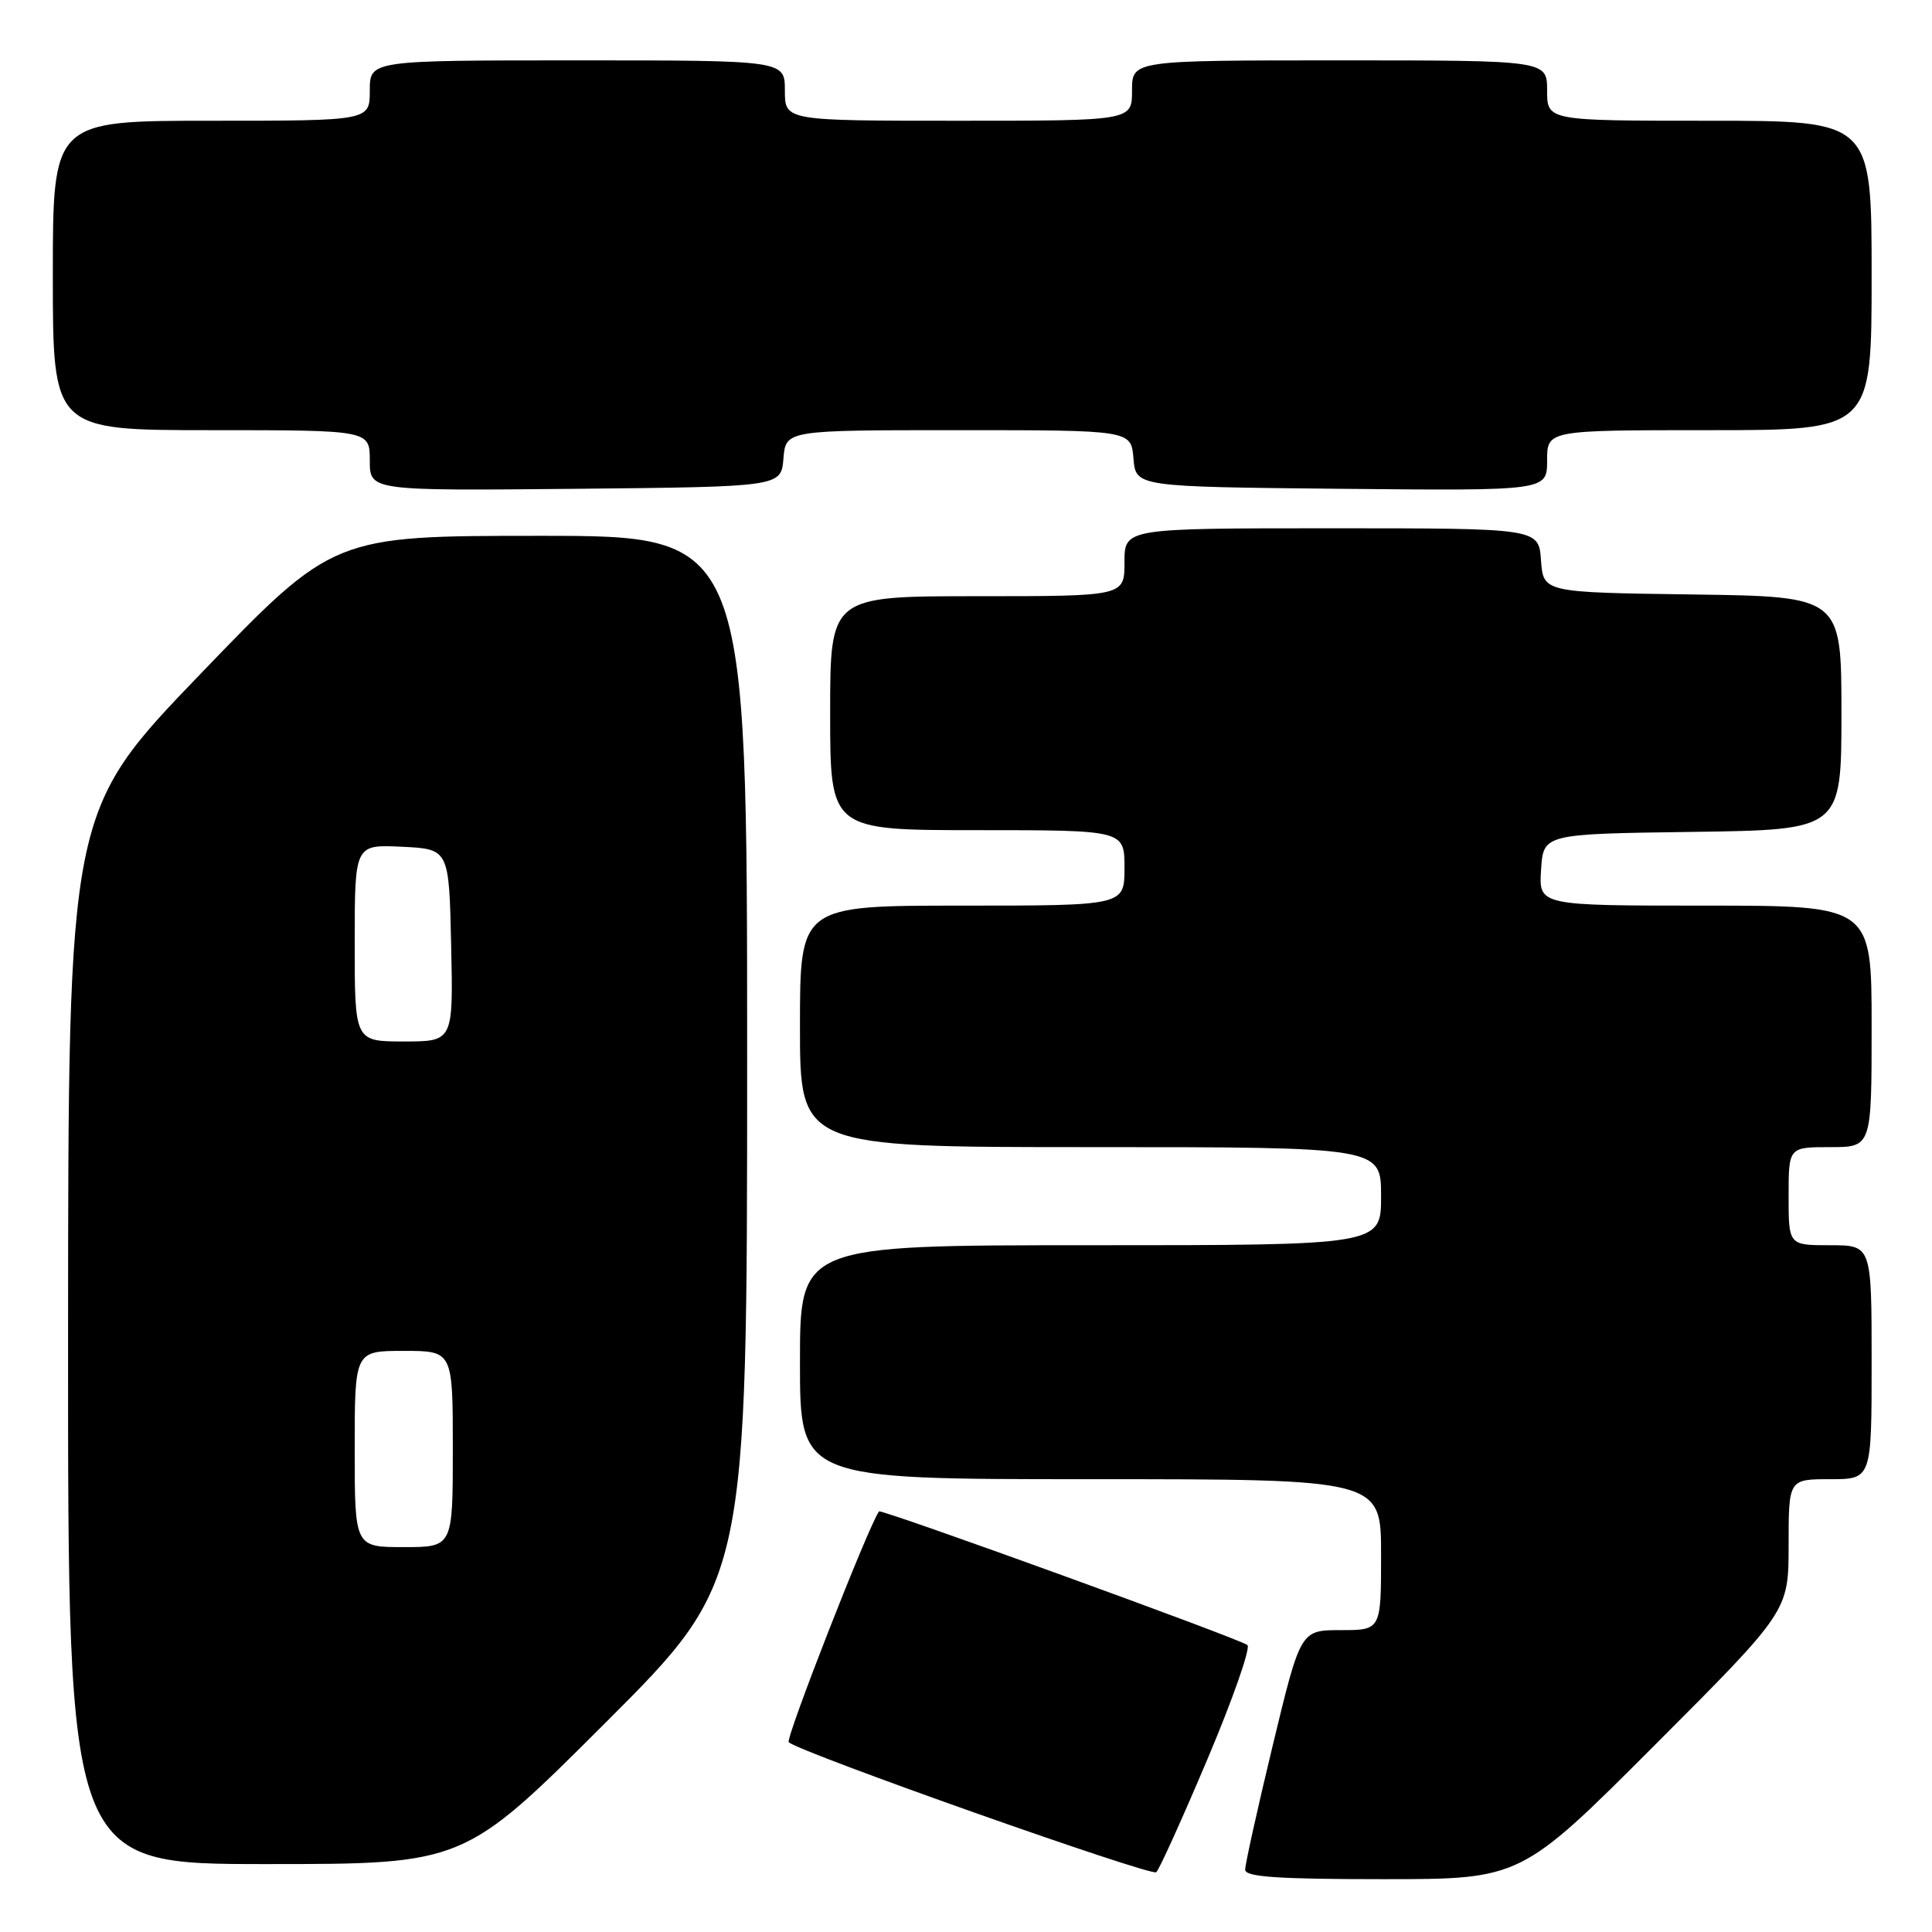 <?xml version="1.0" encoding="UTF-8" standalone="no"?>
<!DOCTYPE svg PUBLIC "-//W3C//DTD SVG 1.1//EN" "http://www.w3.org/Graphics/SVG/1.1/DTD/svg11.dtd" >
<svg xmlns="http://www.w3.org/2000/svg" xmlns:xlink="http://www.w3.org/1999/xlink" version="1.1" viewBox="0 0 256 256">
 <g >
 <path fill="currentColor"
d=" M 160.00 233.08 C 163.35 225.16 165.73 218.36 165.29 217.98 C 164.42 217.20 116.72 199.90 116.47 200.27 C 114.98 202.43 104.05 230.39 104.51 230.85 C 105.77 232.13 152.51 248.66 153.21 248.08 C 153.60 247.75 156.65 241.00 160.00 233.08 Z  M 219.26 231.24 C 237.00 213.48 237.00 213.48 237.00 204.74 C 237.00 196.00 237.00 196.00 242.50 196.00 C 248.00 196.00 248.00 196.00 248.00 180.50 C 248.00 165.00 248.00 165.00 242.50 165.00 C 237.00 165.00 237.00 165.00 237.00 158.50 C 237.00 152.00 237.00 152.00 242.50 152.00 C 248.00 152.00 248.00 152.00 248.00 136.00 C 248.00 120.00 248.00 120.00 225.95 120.00 C 203.89 120.00 203.89 120.00 204.20 115.25 C 204.50 110.50 204.50 110.50 224.25 110.23 C 244.00 109.96 244.00 109.96 244.00 94.50 C 244.00 79.04 244.00 79.04 224.25 78.77 C 204.50 78.50 204.50 78.50 204.19 74.25 C 203.89 70.00 203.89 70.00 176.44 70.00 C 149.00 70.00 149.00 70.00 149.00 74.50 C 149.00 79.00 149.00 79.00 129.50 79.00 C 110.00 79.00 110.00 79.00 110.00 94.50 C 110.00 110.00 110.00 110.00 129.50 110.00 C 149.00 110.00 149.00 110.00 149.00 115.00 C 149.00 120.00 149.00 120.00 127.50 120.00 C 106.00 120.00 106.00 120.00 106.00 136.00 C 106.00 152.00 106.00 152.00 144.50 152.00 C 183.00 152.00 183.00 152.00 183.00 158.50 C 183.00 165.00 183.00 165.00 144.50 165.00 C 106.00 165.00 106.00 165.00 106.00 180.50 C 106.00 196.00 106.00 196.00 144.50 196.00 C 183.00 196.00 183.00 196.00 183.00 206.00 C 183.00 216.00 183.00 216.00 177.66 216.00 C 172.33 216.00 172.33 216.00 168.65 231.25 C 166.63 239.64 164.98 247.06 164.99 247.75 C 165.00 248.70 169.33 249.00 183.26 249.00 C 201.52 249.00 201.52 249.00 219.26 231.24 Z  M 80.24 228.26 C 99.00 209.52 99.00 209.52 99.00 140.26 C 99.00 71.00 99.00 71.00 71.59 71.00 C 44.18 71.00 44.18 71.00 26.61 89.25 C 9.04 107.50 9.04 107.50 9.02 177.25 C 9.00 247.00 9.00 247.00 35.24 247.00 C 61.48 247.00 61.48 247.00 80.24 228.26 Z  M 103.81 60.75 C 104.12 57.00 104.12 57.00 127.00 57.00 C 149.88 57.00 149.88 57.00 150.19 60.75 C 150.50 64.50 150.50 64.50 177.75 64.77 C 205.00 65.03 205.00 65.03 205.00 61.02 C 205.00 57.00 205.00 57.00 226.50 57.00 C 248.00 57.00 248.00 57.00 248.00 36.50 C 248.00 16.00 248.00 16.00 226.50 16.00 C 205.00 16.00 205.00 16.00 205.00 12.00 C 205.00 8.00 205.00 8.00 177.50 8.00 C 150.00 8.00 150.00 8.00 150.00 12.00 C 150.00 16.00 150.00 16.00 127.00 16.00 C 104.00 16.00 104.00 16.00 104.00 12.00 C 104.00 8.00 104.00 8.00 76.50 8.00 C 49.00 8.00 49.00 8.00 49.00 12.00 C 49.00 16.00 49.00 16.00 28.00 16.00 C 7.00 16.00 7.00 16.00 7.00 36.50 C 7.00 57.00 7.00 57.00 28.00 57.00 C 49.00 57.00 49.00 57.00 49.00 61.02 C 49.00 65.03 49.00 65.03 76.25 64.77 C 103.50 64.50 103.50 64.50 103.81 60.75 Z  M 47.00 192.00 C 47.00 179.00 47.00 179.00 53.50 179.00 C 60.00 179.00 60.00 179.00 60.00 192.00 C 60.00 205.00 60.00 205.00 53.50 205.00 C 47.00 205.00 47.00 205.00 47.00 192.00 Z  M 47.00 124.95 C 47.00 111.90 47.00 111.90 53.25 112.20 C 59.50 112.50 59.50 112.50 59.78 125.25 C 60.06 138.00 60.06 138.00 53.53 138.00 C 47.00 138.00 47.00 138.00 47.00 124.95 Z "/>
</g>
</svg>